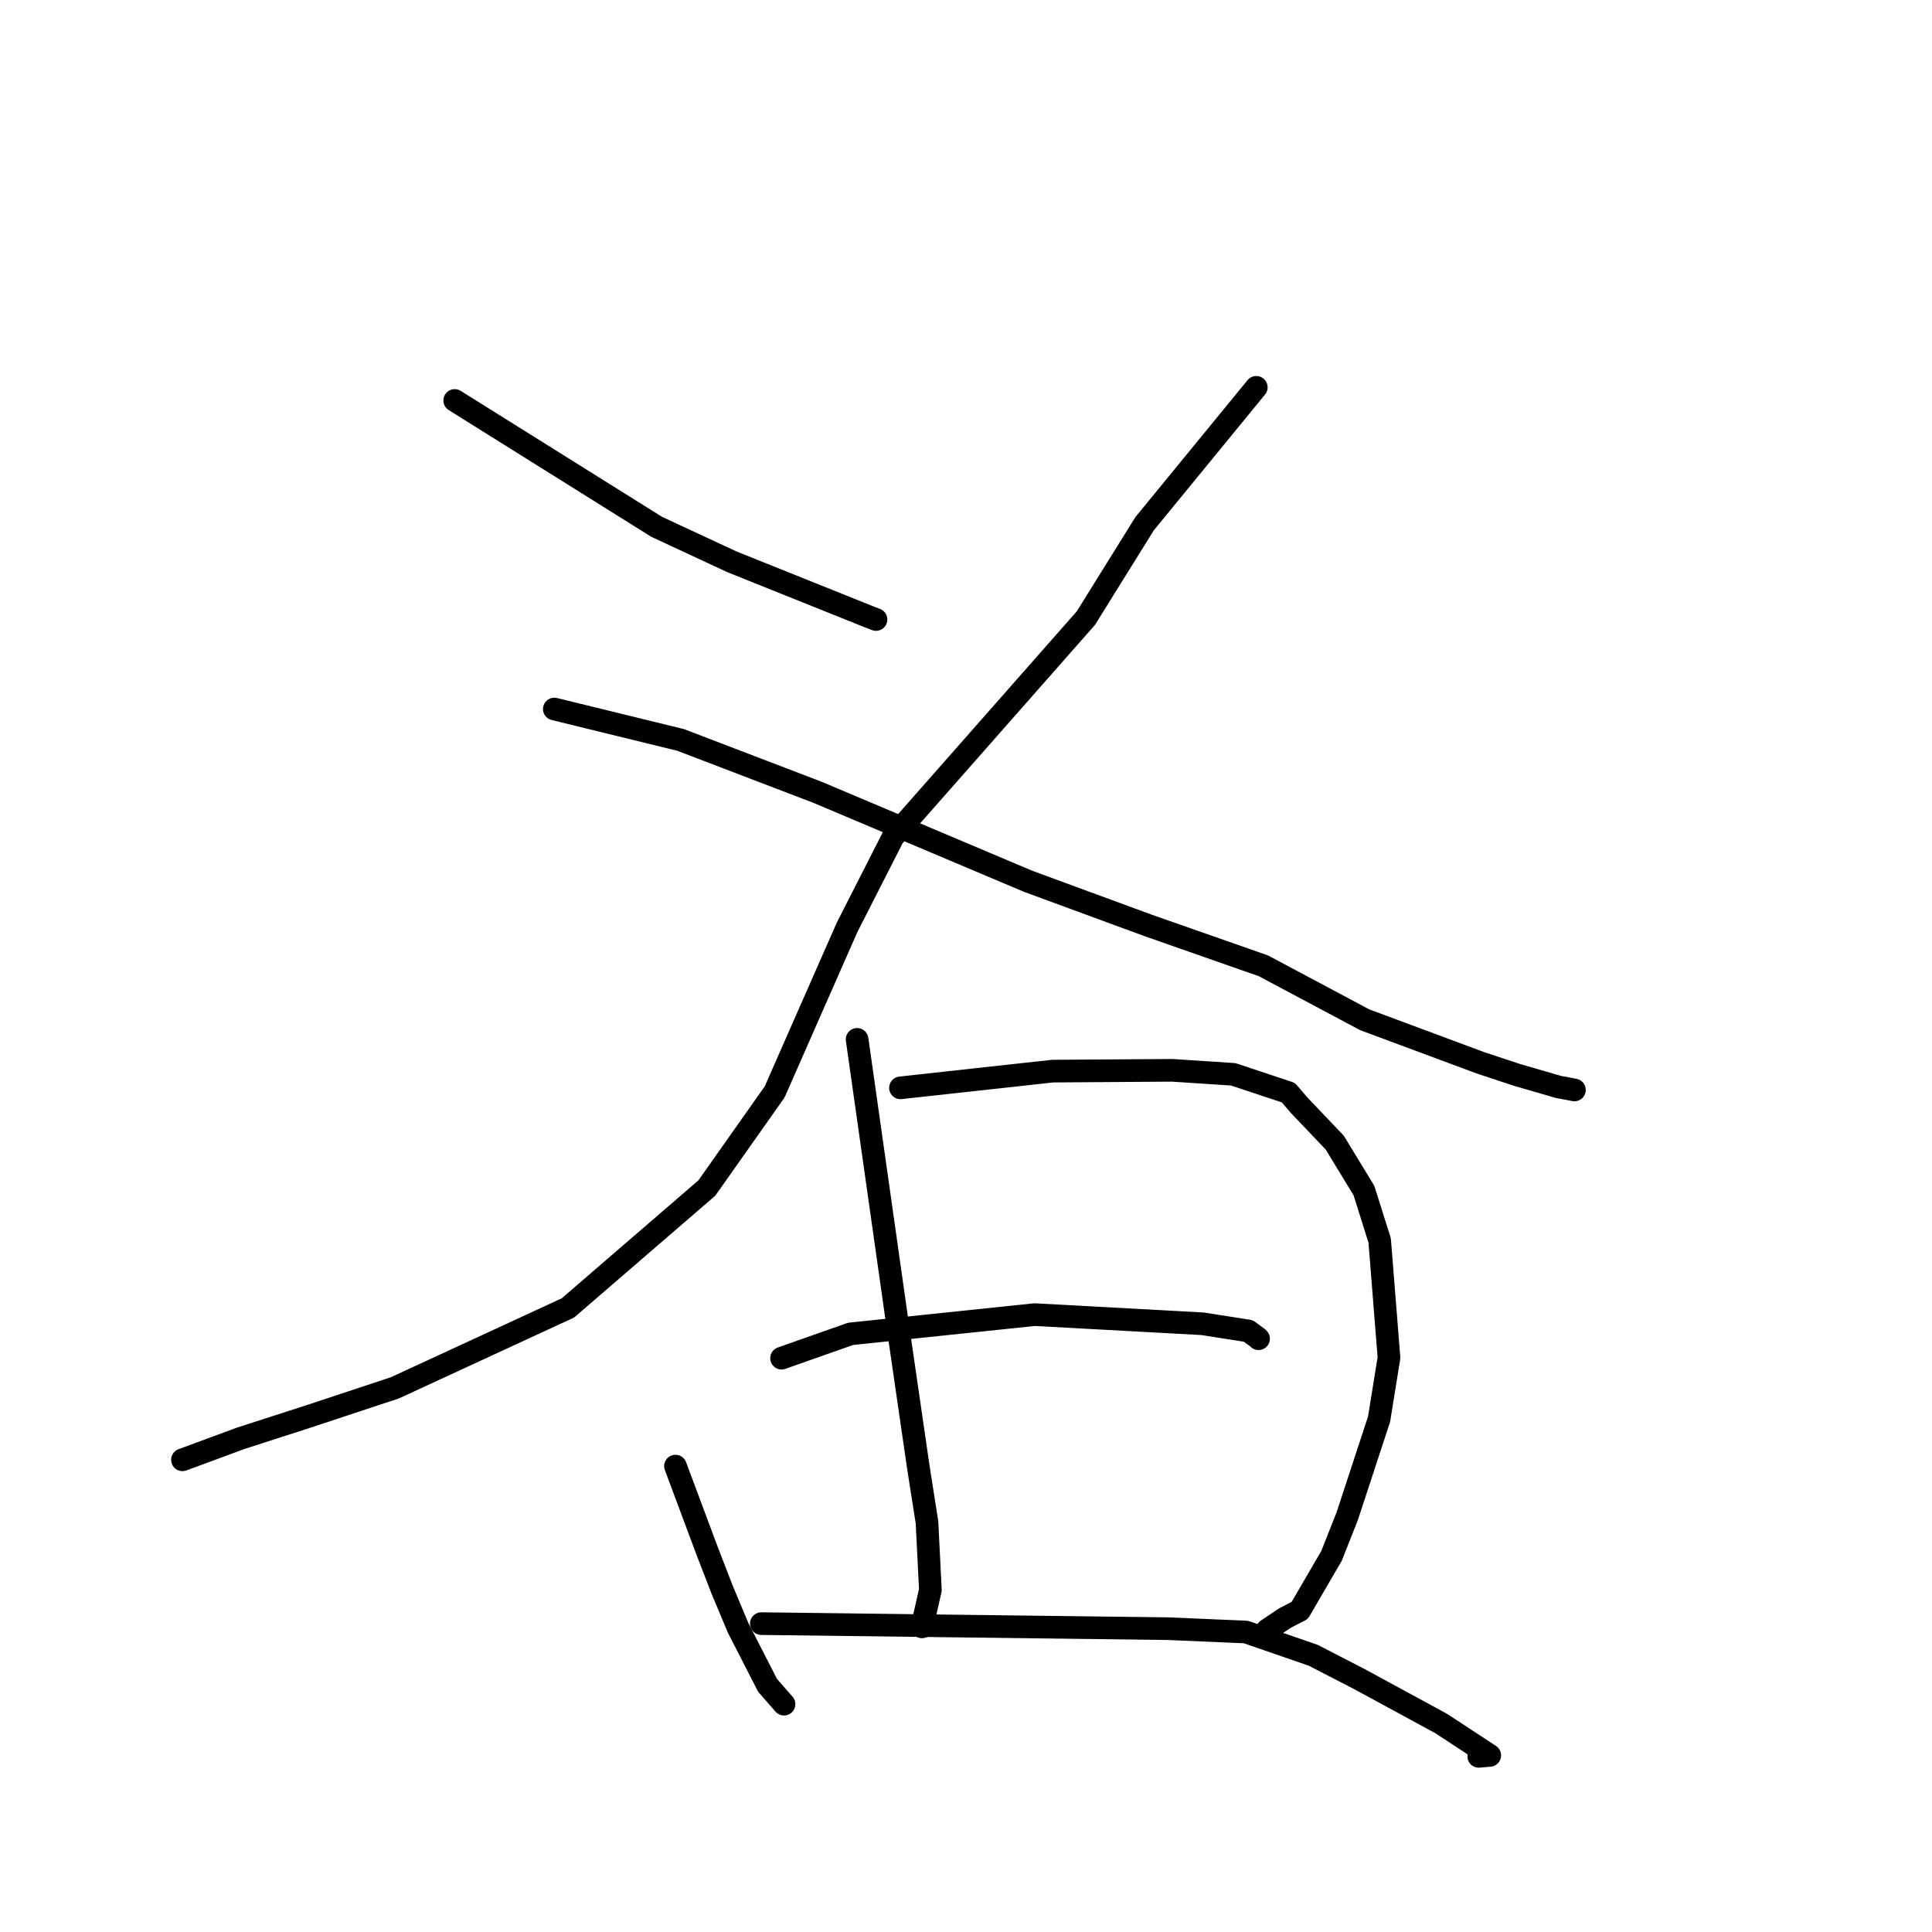 <?xml version="1.0" standalone="no"?>
    <svg width="256" height="256" xmlns="http://www.w3.org/2000/svg" version="1.1">
    <polyline stroke="black" stroke-width="3" stroke-linecap="round" fill="transparent" stroke-linejoin="round" points="60.253 53.064 73.63 61.434 87.007 69.804 96.963 74.434 115.223 81.762 116.075 82.088 " />
        <polyline stroke="black" stroke-width="3" stroke-linecap="round" fill="transparent" stroke-linejoin="round" points="166.466 51.324 159.062 60.364 151.659 69.404 143.886 81.903 118.342 110.896 112.243 122.877 102.645 144.685 93.663 157.417 75.254 173.305 52.323 183.896 40.878 187.684 31.886 190.585 24.878 193.174 24.177 193.432 " />
        <polyline stroke="black" stroke-width="3" stroke-linecap="round" fill="transparent" stroke-linejoin="round" points="73.449 93.949 81.819 95.997 90.189 98.046 108.363 104.999 136.211 116.768 152.106 122.613 167.419 127.981 180.828 135.124 196.176 140.832 200.975 142.42 206.553 144.04 207.771 144.257 208.606 144.423 208.615 144.425 208.617 144.425 208.619 144.426 " />
        <polyline stroke="black" stroke-width="3" stroke-linecap="round" fill="transparent" stroke-linejoin="round" points="89.503 194.266 91.595 199.87 93.687 205.475 95.672 210.608 97.78 215.647 101.704 223.314 103.741 225.645 103.888 225.813 " />
        <polyline stroke="black" stroke-width="3" stroke-linecap="round" fill="transparent" stroke-linejoin="round" points="119.317 144.144 129.397 143.037 139.478 141.93 155.321 141.822 163.41 142.354 170.716 144.781 172.152 146.458 176.866 151.408 180.731 157.76 182.814 164.371 184.047 179.903 182.734 188.045 178.515 200.899 176.43 206.169 172.223 213.391 170.272 214.396 168.079 215.864 167.92 215.97 " />
        <polyline stroke="black" stroke-width="3" stroke-linecap="round" fill="transparent" stroke-linejoin="round" points="113.571 137.721 116.176 156.08 118.781 174.439 121.694 194.475 122.832 201.731 123.281 210.681 122.271 215.125 122.17 215.569 " />
        <polyline stroke="black" stroke-width="3" stroke-linecap="round" fill="transparent" stroke-linejoin="round" points="103.56 179.966 108.134 178.354 112.707 176.743 137.093 174.194 159.355 175.408 165.417 176.361 166.708 177.315 166.766 177.388 " />
        <polyline stroke="black" stroke-width="3" stroke-linecap="round" fill="transparent" stroke-linejoin="round" points="100.881 215.138 127.841 215.473 154.802 215.808 165.094 216.253 174.006 219.331 180.14 222.495 190.978 228.382 197.402 232.599 195.943 232.728 " />
        </svg>